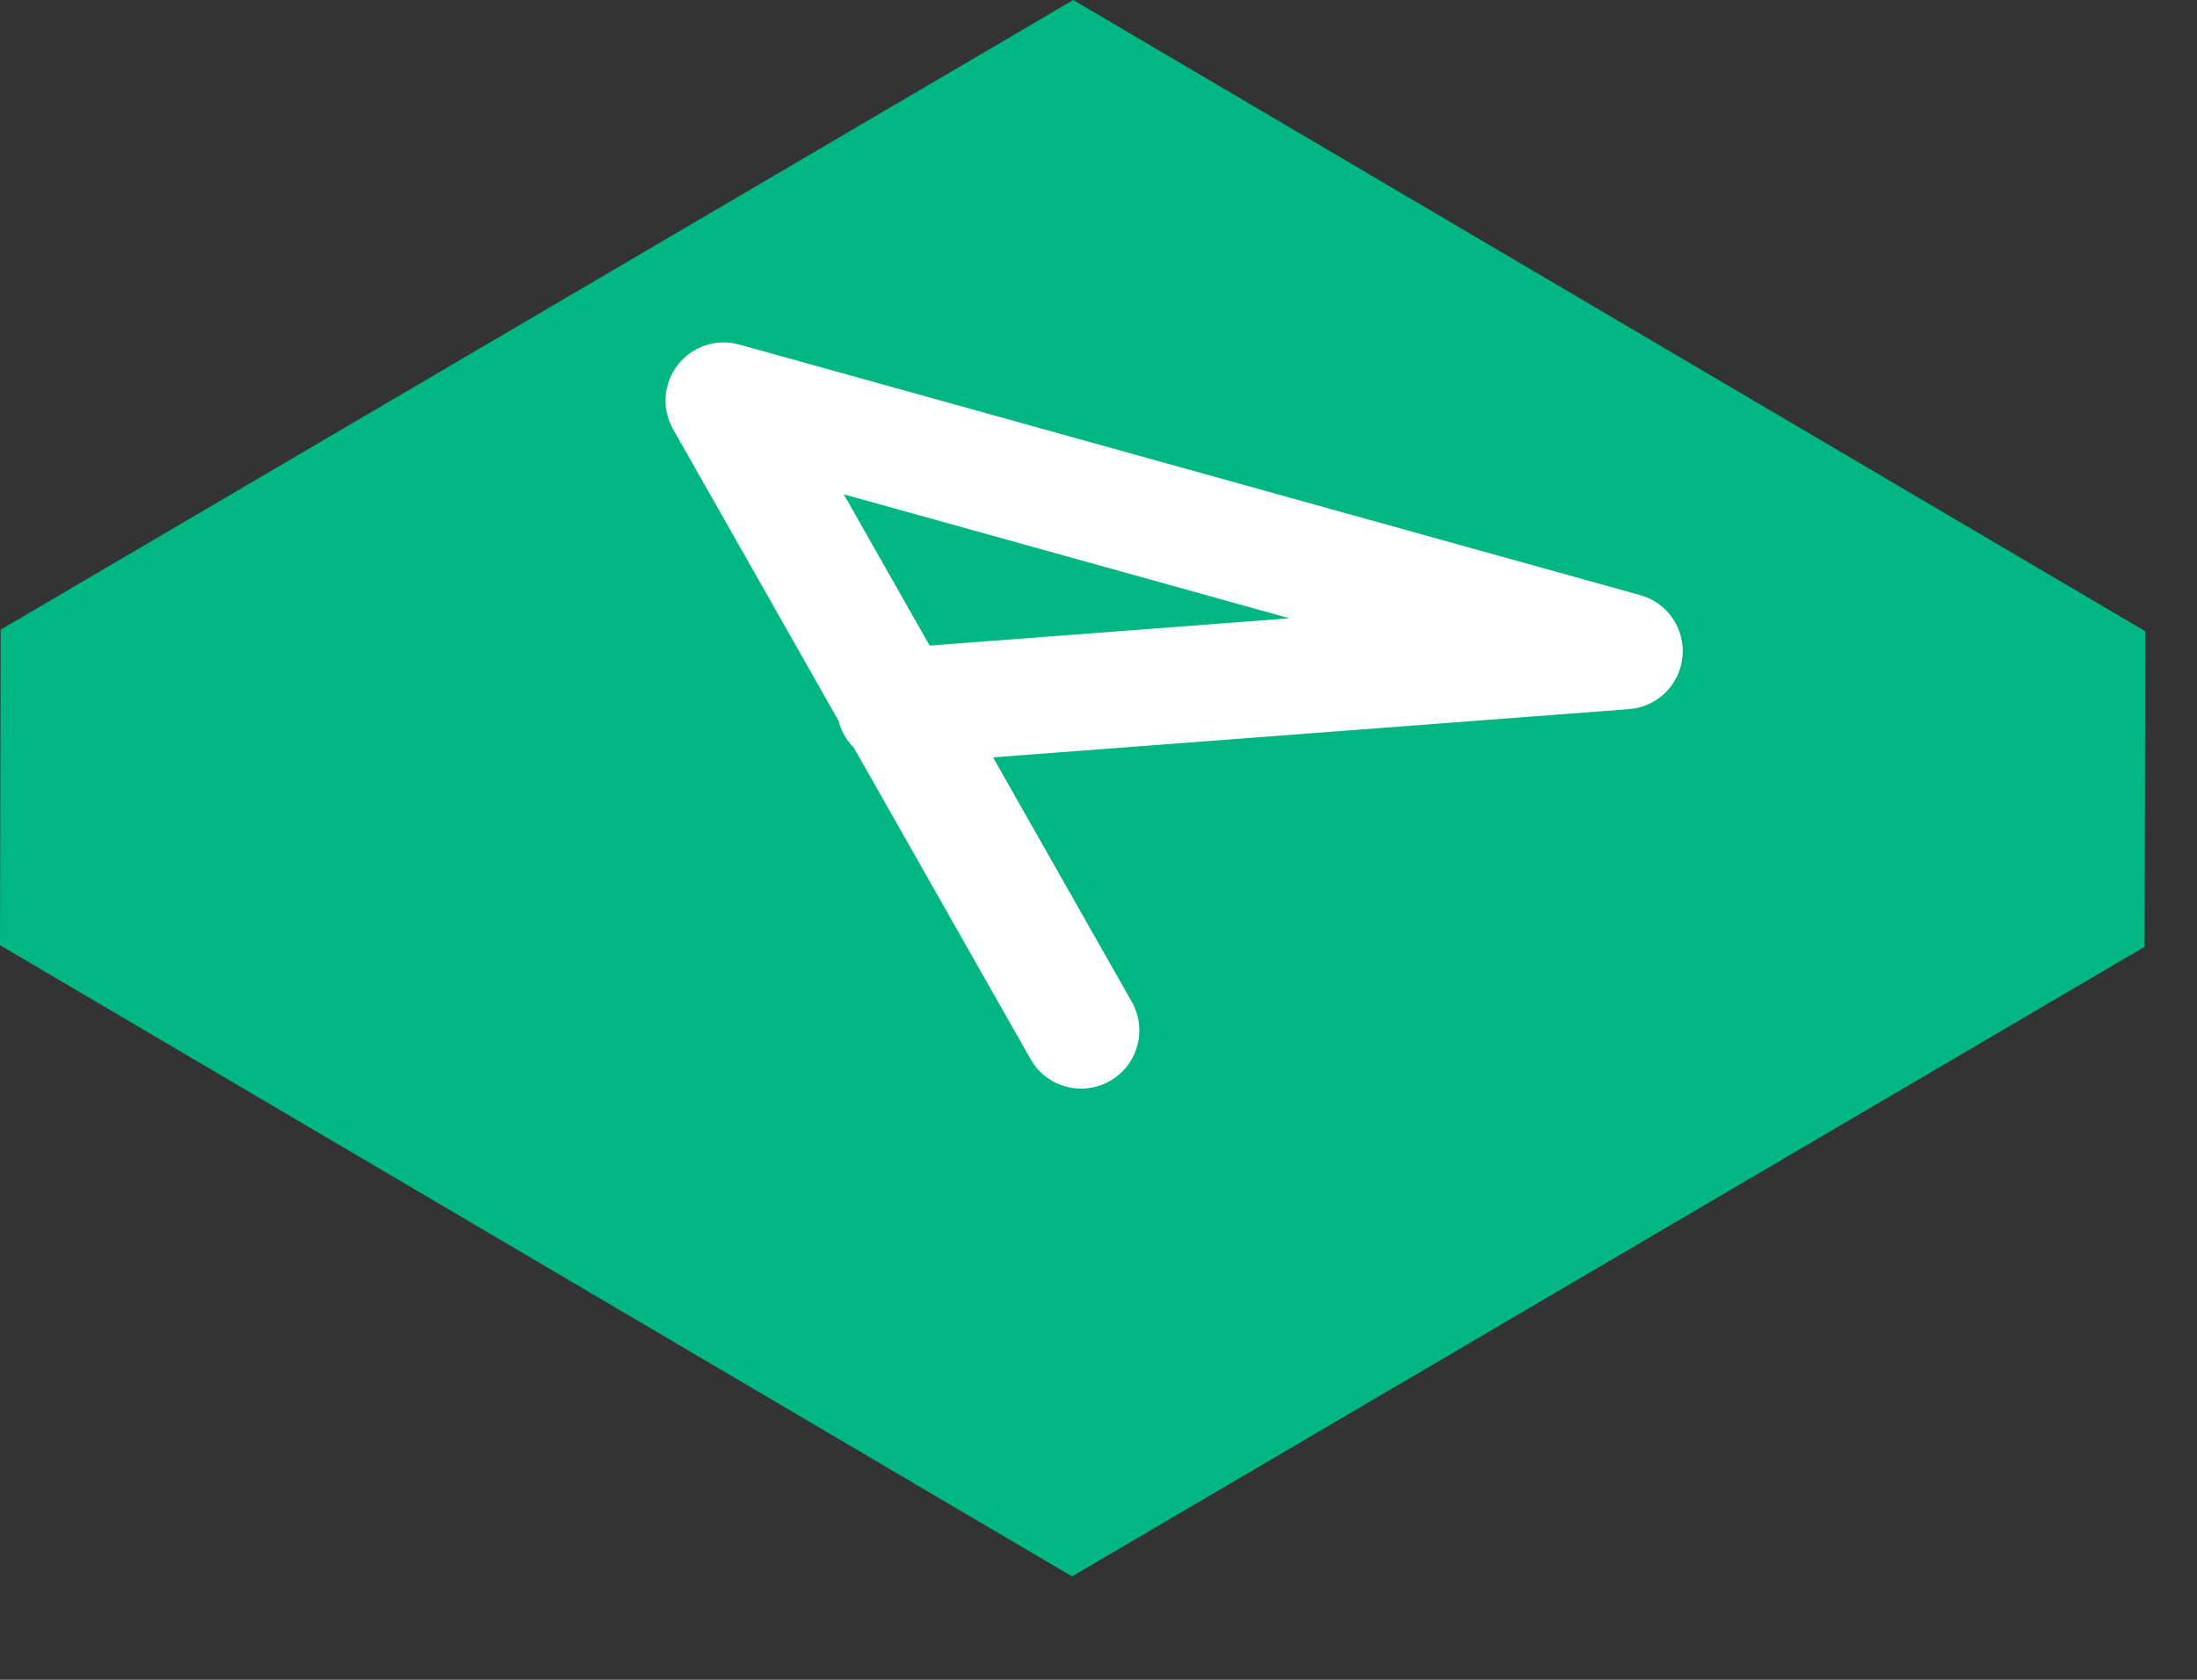 <svg viewBox="0 0 170 130" version="1.1" xmlns:xlink="http://www.w3.org/1999/xlink">
  <rect x="0" y="0" width="170" height="130" fill="#333333" stroke="none"/>
  <g id="Canvas" transform="translate(0 0)">
    <use xlink:href="#ship-huge-rocket10_fill" transform="translate(0 0)" fill="#00b784"></use>
    <use xlink:href="#ship-huge-rocket27_stroke" transform="translate(56 31)" fill="#fff"></use>
  </g>
  <defs>
    <path id="ship-huge-rocket10_fill" fill-rule="evenodd" d="M 0.052 48.728L 0 73.148L 82.952 122L 165.948 73.272L 166 48.853L 83.047 0L 0.052 48.728Z"></path>
    <path id="ship-huge-rocket27_stroke" d="M 23.744 50.968C 24.971 53.13 27.717 53.888 29.879 52.661C 32.041 51.435 32.799 48.688 31.572 46.527L 23.744 50.968ZM 0 0L 1.206 -4.335C -0.549 -4.824 -2.425 -4.206 -3.547 -2.77C -4.668 -1.334 -4.813 0.636 -3.914 2.221L 0 0ZM 69.711 19.393L 70.051 23.881C 72.231 23.715 73.976 22.008 74.189 19.833C 74.403 17.658 73.022 15.644 70.917 15.058L 69.711 19.393ZM 12.909 19.19C 10.431 19.378 8.574 21.539 8.762 24.017C 8.95 26.495 11.112 28.352 13.59 28.164L 12.909 19.19ZM 31.572 46.527L 3.914 -2.221L -3.914 2.221L 23.744 50.968L 31.572 46.527ZM -1.206 4.335L 68.505 23.729L 70.917 15.058L 1.206 -4.335L -1.206 4.335ZM 69.371 14.906L 12.909 19.19L 13.59 28.164L 70.051 23.881L 69.371 14.906Z"></path>
  </defs>
</svg>
